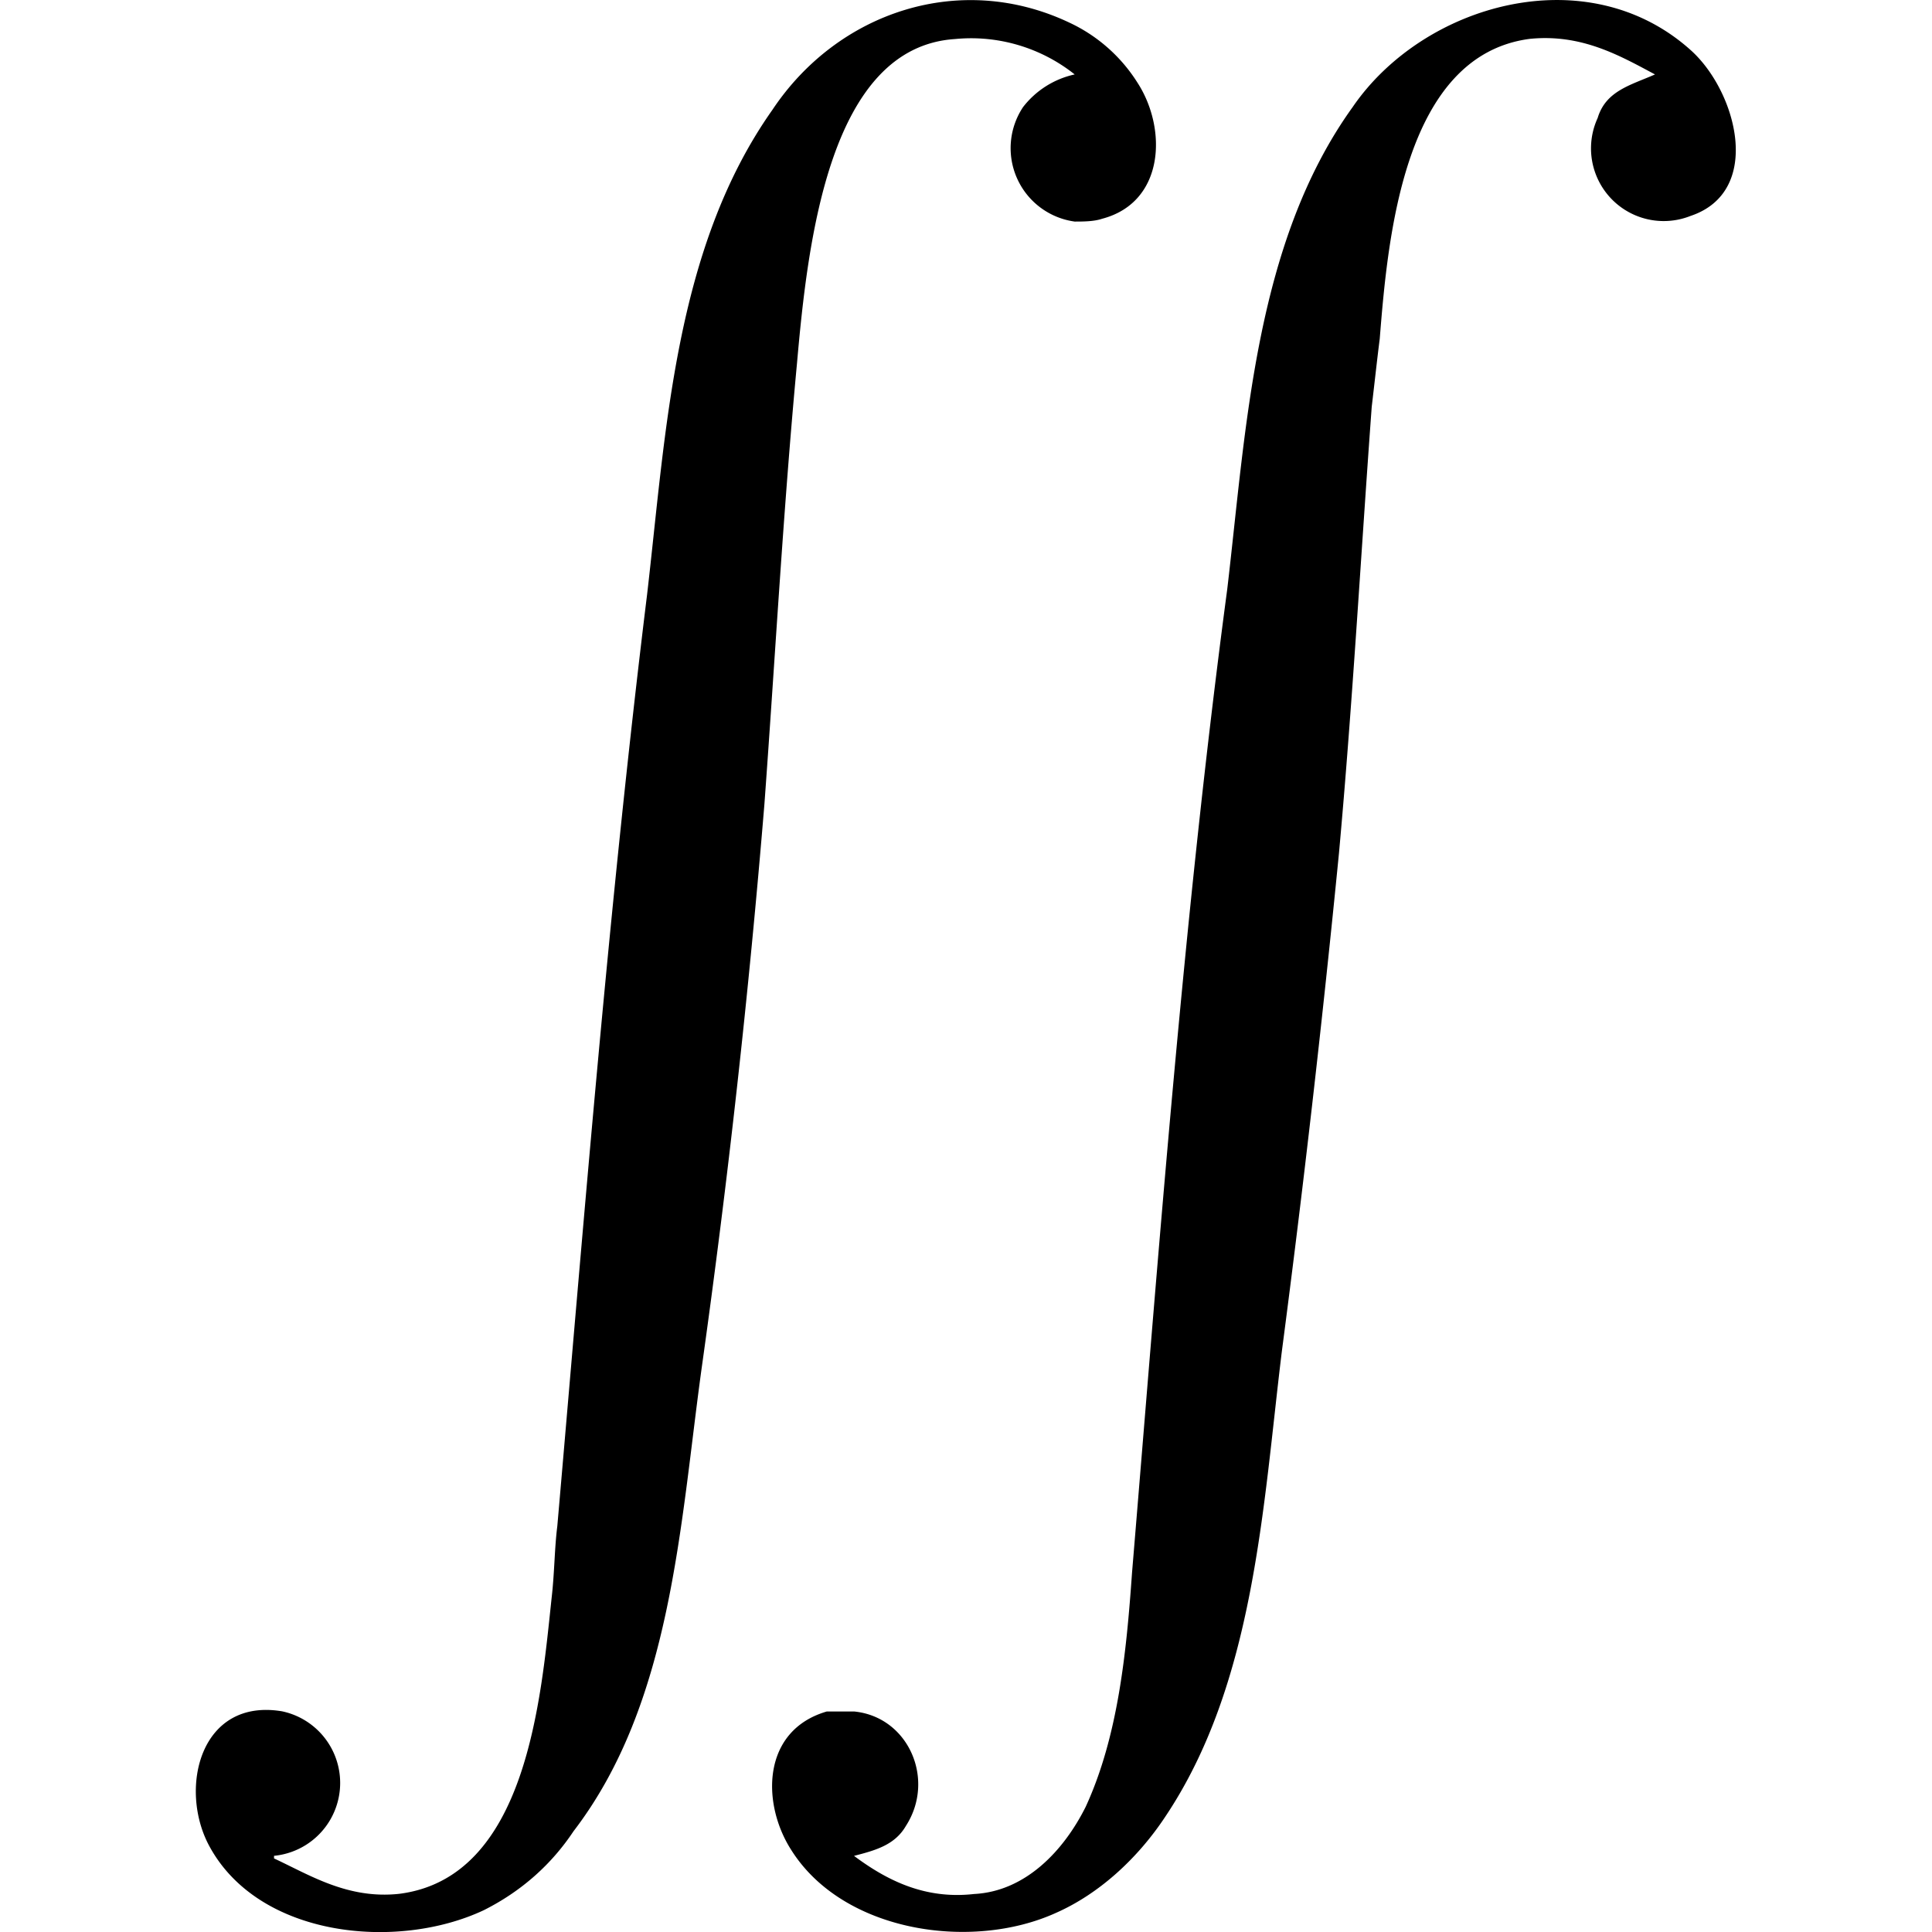 <svg xmlns="http://www.w3.org/2000/svg" xmlns:xlink="http://www.w3.org/1999/xlink" width="64" height="64" viewBox="0 0 8.835 11.083"><svg overflow="visible" x="-.568" y=".005"><path style="stroke:none" d="M1.016 10.656v-.015a.42.42 0 0 0 .046-.829c-.468-.078-.593.438-.421.766.28.531 1.078.61 1.578.375.219-.11.39-.265.515-.453.563-.734.61-1.75.735-2.656a56.84 56.84 0 0 0 .36-3.235c.062-.843.108-1.687.187-2.53.062-.704.187-1.813.906-1.86a.954.954 0 0 1 .687.203.512.512 0 0 0-.296.187.425.425 0 0 0 .296.657c.047 0 .11 0 .157-.016.359-.094.375-.516.203-.781a.922.922 0 0 0-.39-.344c-.626-.297-1.329-.063-1.704.5-.563.797-.61 1.844-.719 2.781-.219 1.781-.36 3.563-.515 5.344-.016.125-.016.266-.032.406-.062.578-.14 1.61-.875 1.703-.296.032-.515-.109-.718-.203zm3.328-.015c.125-.032.234-.063.297-.172.171-.266.015-.625-.297-.656h-.157c-.375.109-.375.53-.203.796.297.47 1.032.579 1.516.36.25-.11.469-.313.625-.547.516-.766.563-1.781.672-2.672.125-.953.234-1.906.328-2.86.078-.859.125-1.702.188-2.562.015-.125.03-.265.046-.39.047-.594.141-1.625.86-1.72.297-.03.515.095.719.204-.141.062-.282.094-.329.25a.417.417 0 0 0 .532.562c.421-.14.265-.718 0-.953C8.547-.25 7.609.016 7.203.61c-.562.782-.61 1.844-.719 2.766-.25 1.875-.39 3.766-.546 5.64-.032.454-.079.938-.266 1.344-.125.25-.344.485-.64.5-.282.032-.5-.078-.688-.218zm0 0"/></svg></svg>
